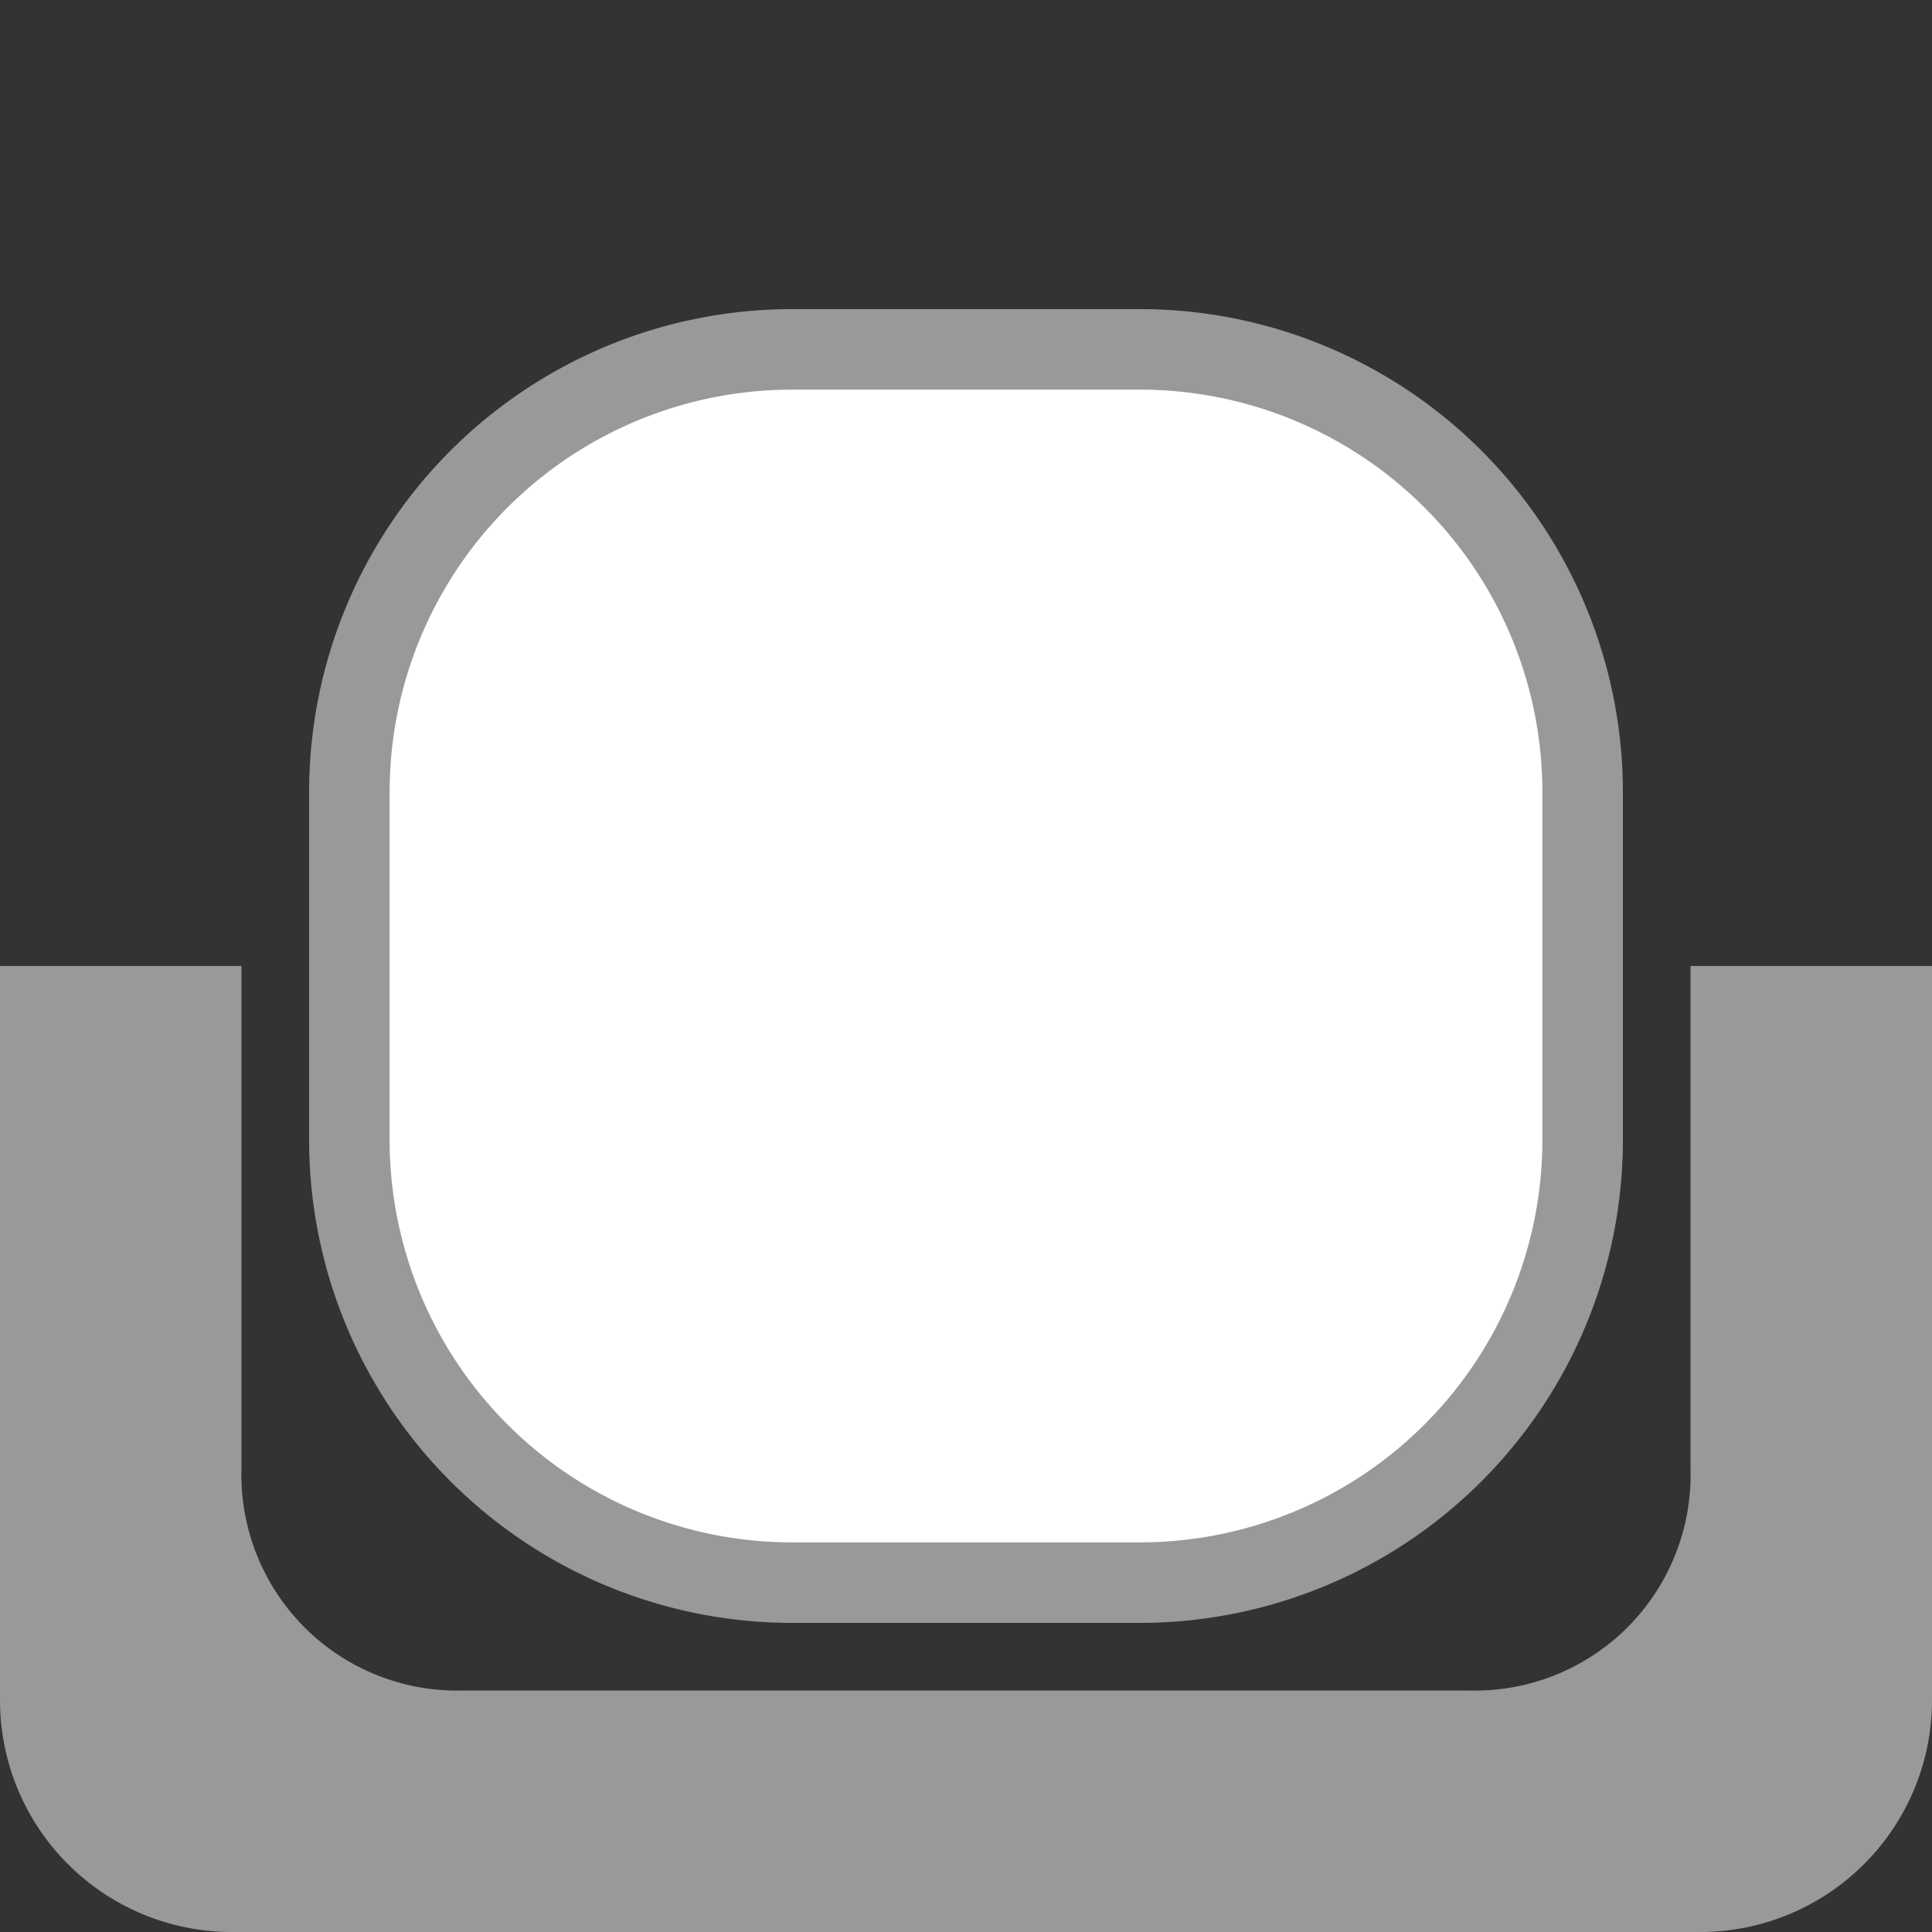 <svg id="Ebene_1" data-name="Ebene 1" xmlns="http://www.w3.org/2000/svg" viewBox="0 0 24 24"><rect x="0" y="0" width="24" height="24" fill="#333333" stroke="none"/><defs><style>.cls-1{fill:#999;}.cls-2{fill:#ffffff;}.cls-3{fill:none;}</style></defs><title>icon_workpiece_instock_unprocessed_1</title><g id="icon_workpiece_unprocessed_instock"><path class="cls-1" d="M21,12v6.24A2.68,2.68,0,0,1,18.24,21H5.76A2.68,2.68,0,0,1,3,18.24V12H0v9.12A2.88,2.88,0,0,0,2.88,24H21.12A2.88,2.88,0,0,0,24,21.12V12Z"/><g id="workpiece_unprocessed"><rect class="cls-2" x="4.34" y="4.34" width="15.32" height="15.32" rx="5.5" ry="5.5"/><path class="cls-1" d="M14.16,4.84a5,5,0,0,1,5,5v4.32a5,5,0,0,1-5,5H9.84a5,5,0,0,1-5-5V9.84a5,5,0,0,1,5-5h4.32m0-1H9.84a6,6,0,0,0-6,6v4.32a6,6,0,0,0,6,6h4.32a6,6,0,0,0,6-6V9.84a6,6,0,0,0-6-6Z"/></g><rect class="cls-3" width="24" height="24"/></g></svg>